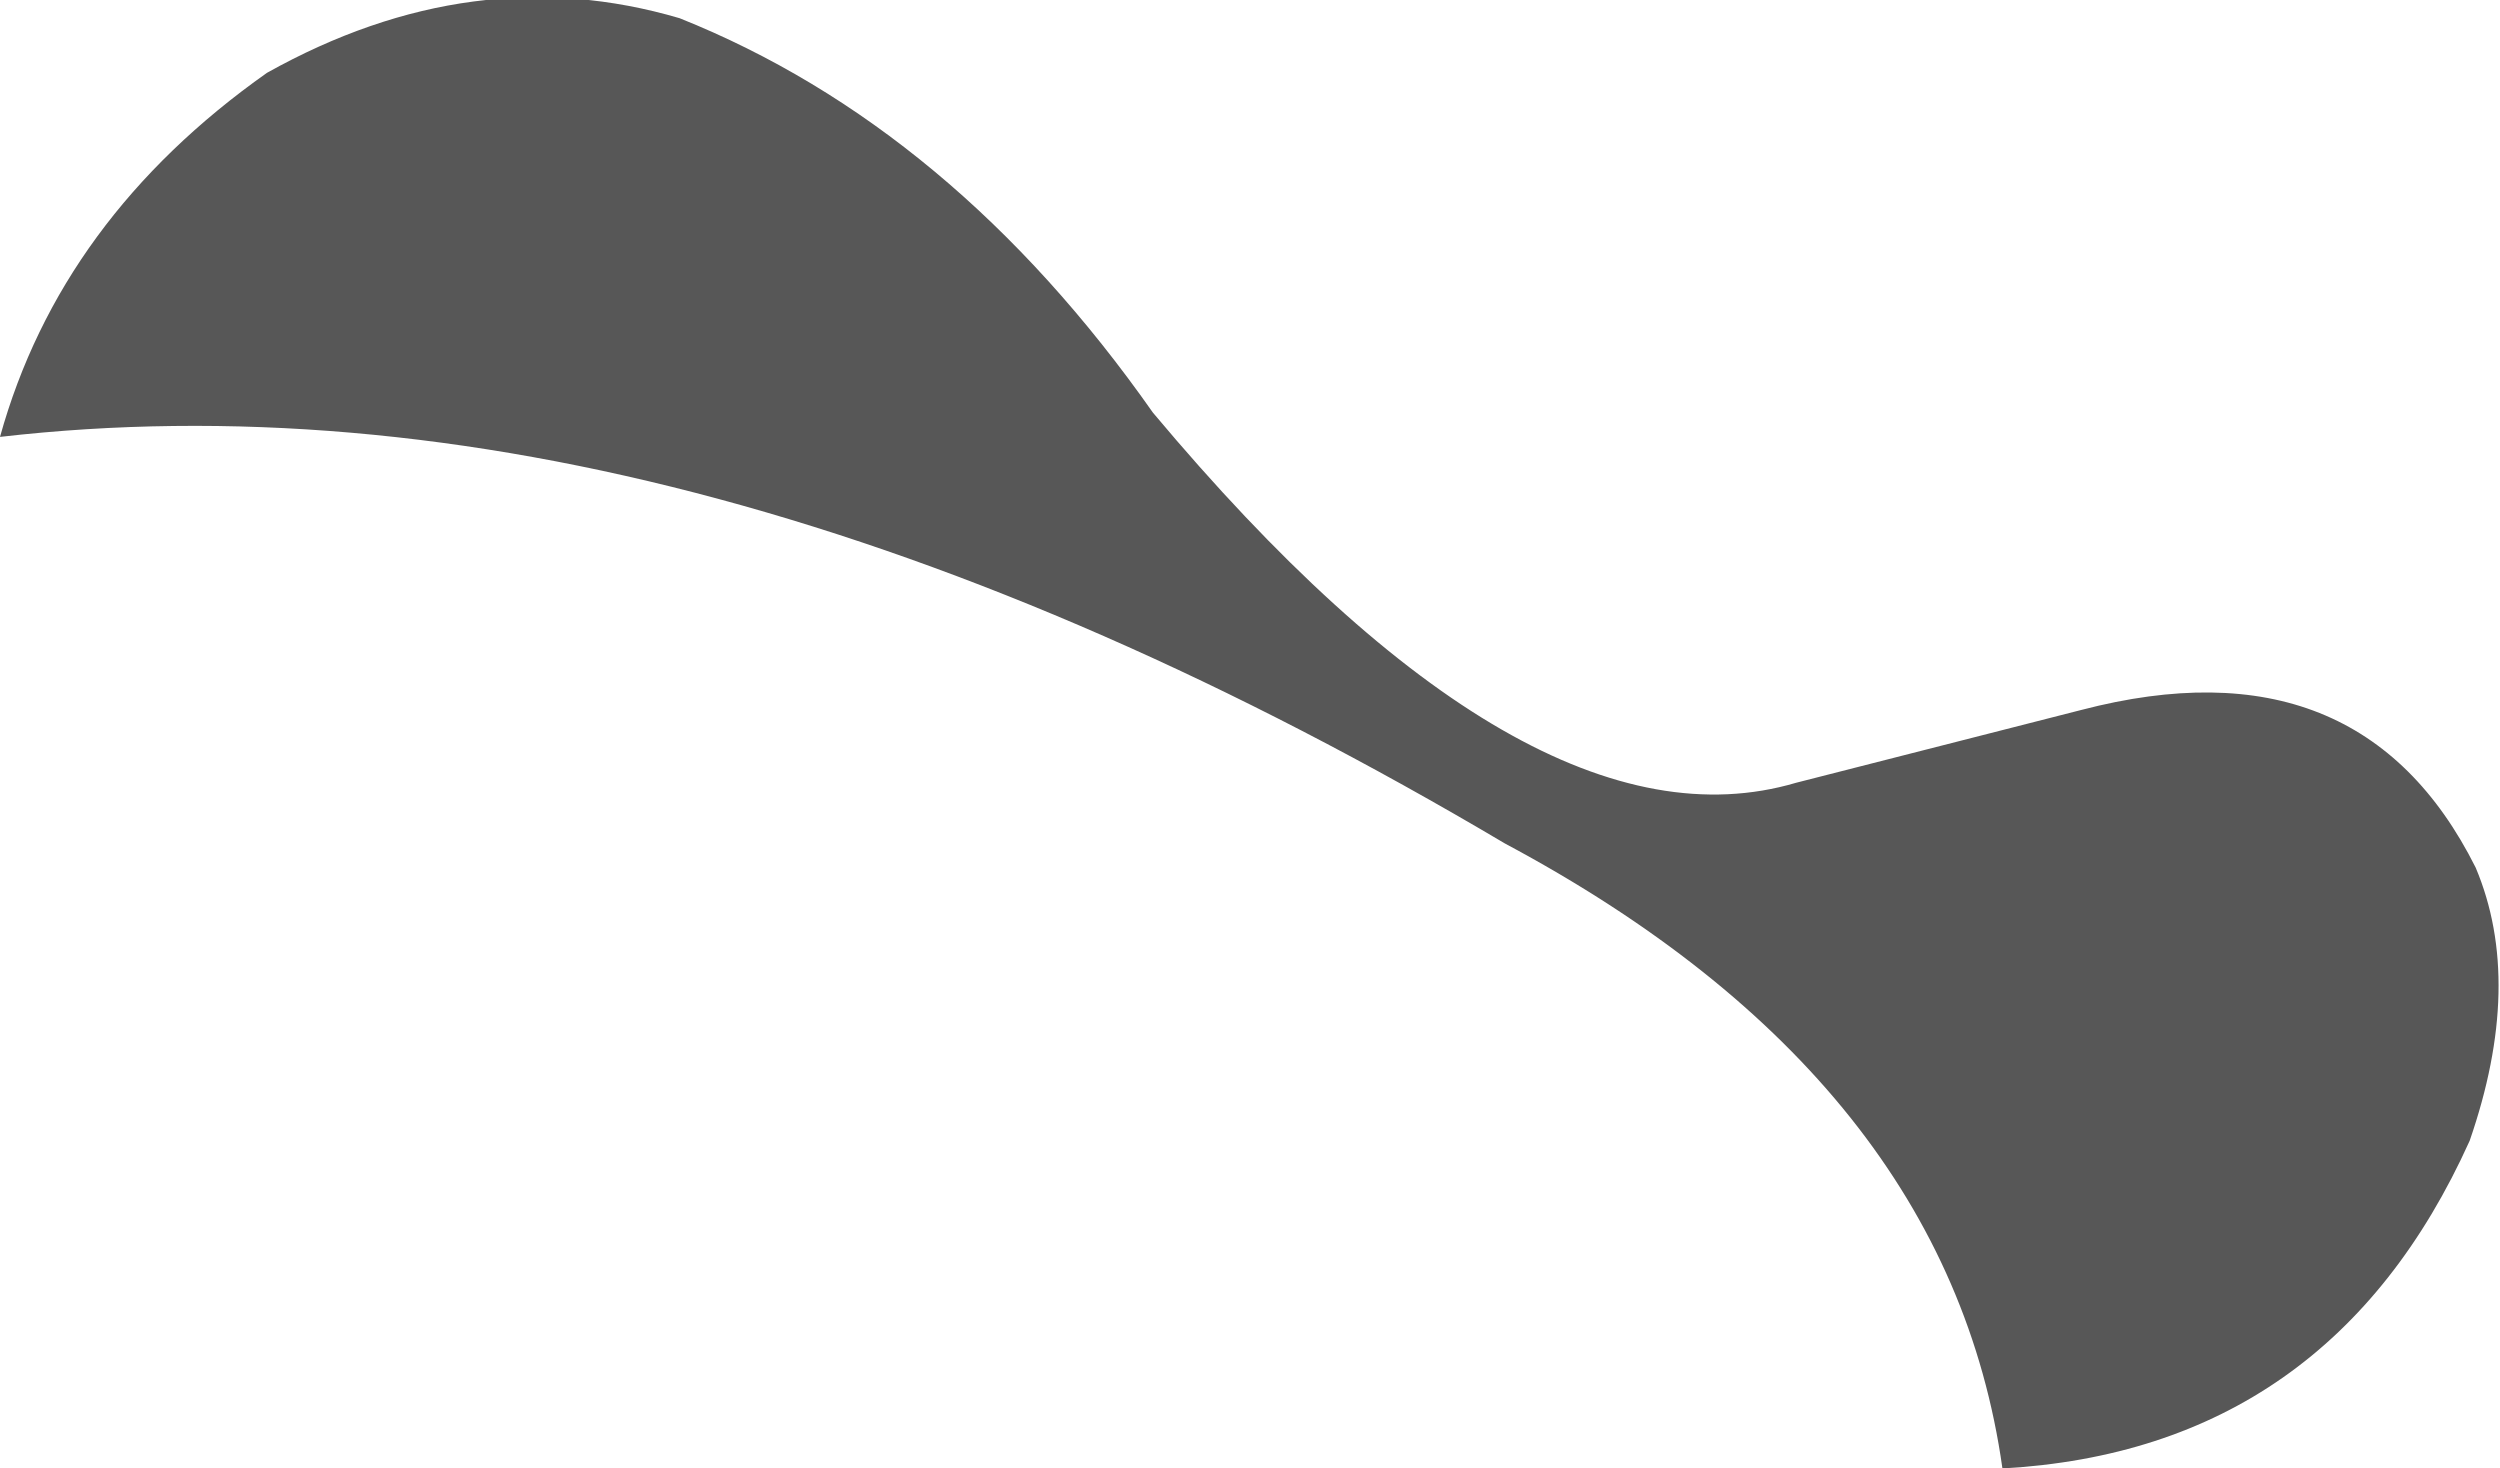 <?xml version="1.0" encoding="UTF-8" standalone="no"?>
<svg xmlns:xlink="http://www.w3.org/1999/xlink" height="12.1px" width="20.6px" xmlns="http://www.w3.org/2000/svg">
  <g transform="matrix(1.0, 0.0, 0.0, 1.0, 9.6, 9.1)">
    <path d="M6.9 3.0 Q6.45 -0.2 2.8 -2.15 -3.95 -6.15 -9.6 -5.5 -9.1 -7.3 -7.4 -8.5 -5.7 -9.45 -4.0 -8.95 -1.75 -8.05 -0.1 -5.7 3.0 -2.0 5.2 -2.65 L7.55 -3.25 Q9.85 -3.85 10.8 -1.95 11.2 -1.0 10.75 0.3 9.6 2.85 6.9 3.0" fill="#000000" fill-opacity="0.659" fill-rule="evenodd" stroke="none"/>
  </g>
</svg>
